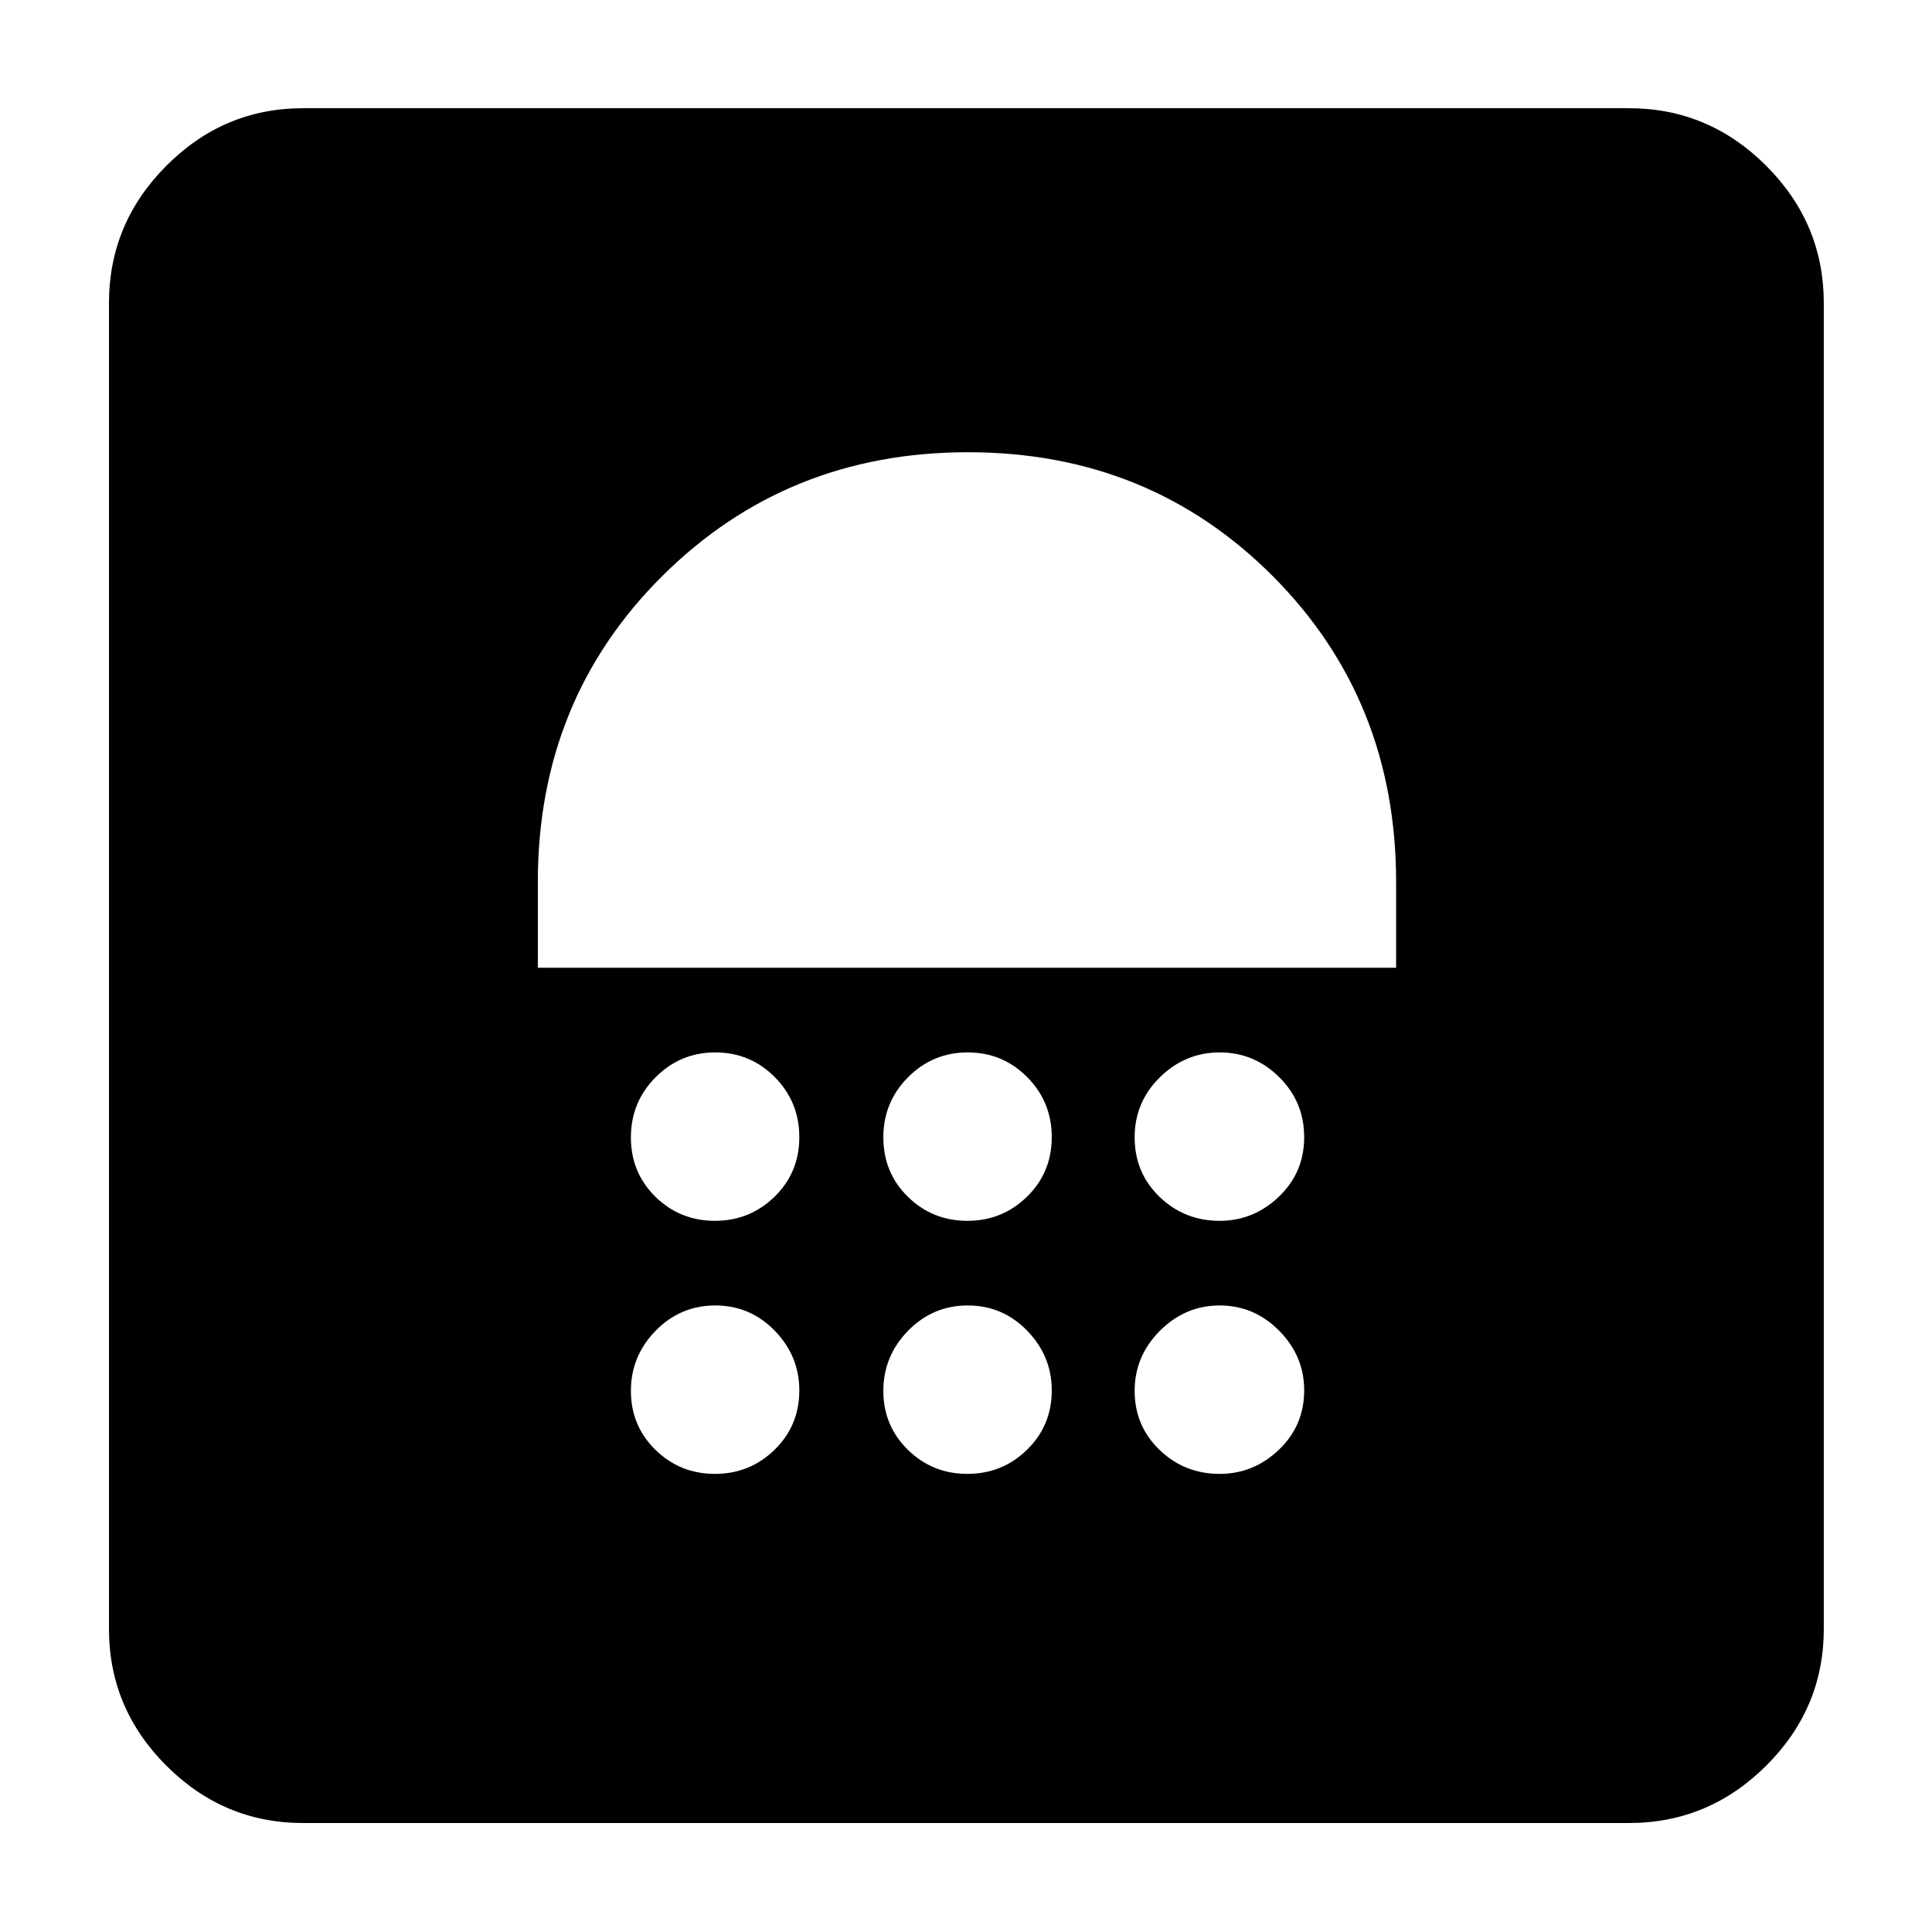 <svg xmlns="http://www.w3.org/2000/svg" height="40" viewBox="0 -960 960 960" width="40"><path d="M355.24-227.64q17.36 0 29.65-11.99 12.28-11.98 12.28-29.52 0-17.04-12.19-29.61-12.2-12.56-29.56-12.56t-29.64 12.56q-12.29 12.57-12.29 29.89 0 17.33 12.2 29.28 12.19 11.95 29.55 11.95Zm125.44 0q17.36 0 29.64-11.99 12.29-11.98 12.29-29.52 0-17.04-12.2-29.61-12.19-12.56-29.55-12.56t-29.65 12.56q-12.28 12.57-12.28 29.89 0 17.33 12.19 29.28 12.2 11.95 29.56 11.95Zm125.38 0q16.85 0 29.42-11.99 12.56-11.98 12.56-29.52 0-17.04-12.42-29.61-12.43-12.56-29.56-12.56t-29.69 12.56q-12.57 12.57-12.57 29.89 0 17.33 12.34 29.28 12.34 11.95 29.92 11.95ZM355.24-353.38q17.36 0 29.65-12 12.28-12 12.28-29.56t-12.19-29.84q-12.2-12.28-29.56-12.28t-29.64 12.33q-12.29 12.33-12.29 29.89 0 17.56 12.2 29.51 12.19 11.95 29.55 11.95Zm125.44 0q17.36 0 29.64-12 12.29-12 12.29-29.56t-12.2-29.84q-12.19-12.28-29.55-12.28t-29.65 12.33q-12.28 12.33-12.28 29.89 0 17.56 12.19 29.51 12.2 11.95 29.56 11.95Zm125.38 0q16.85 0 29.42-12 12.56-12 12.56-29.56t-12.42-29.84q-12.43-12.28-29.56-12.28t-29.69 12.33q-12.57 12.33-12.57 29.89 0 17.56 12.34 29.51 12.34 11.95 29.92 11.95ZM267.25-479.12h426.47v-42.65q0-90.51-61.35-152.02-61.36-61.5-151.39-61.5-90.02 0-151.88 61.5-61.85 61.51-61.85 152.02v42.65Zm213.52-190.85ZM150.58-54.15q-39.43 0-67.93-28.5-28.5-28.5-28.5-67.93v-658.84q0-39.59 28.5-68.2t67.93-28.61h658.84q39.59 0 68.2 28.61t28.61 68.2v658.84q0 39.43-28.61 67.93-28.61 28.5-68.2 28.5H150.58Z"/></svg>